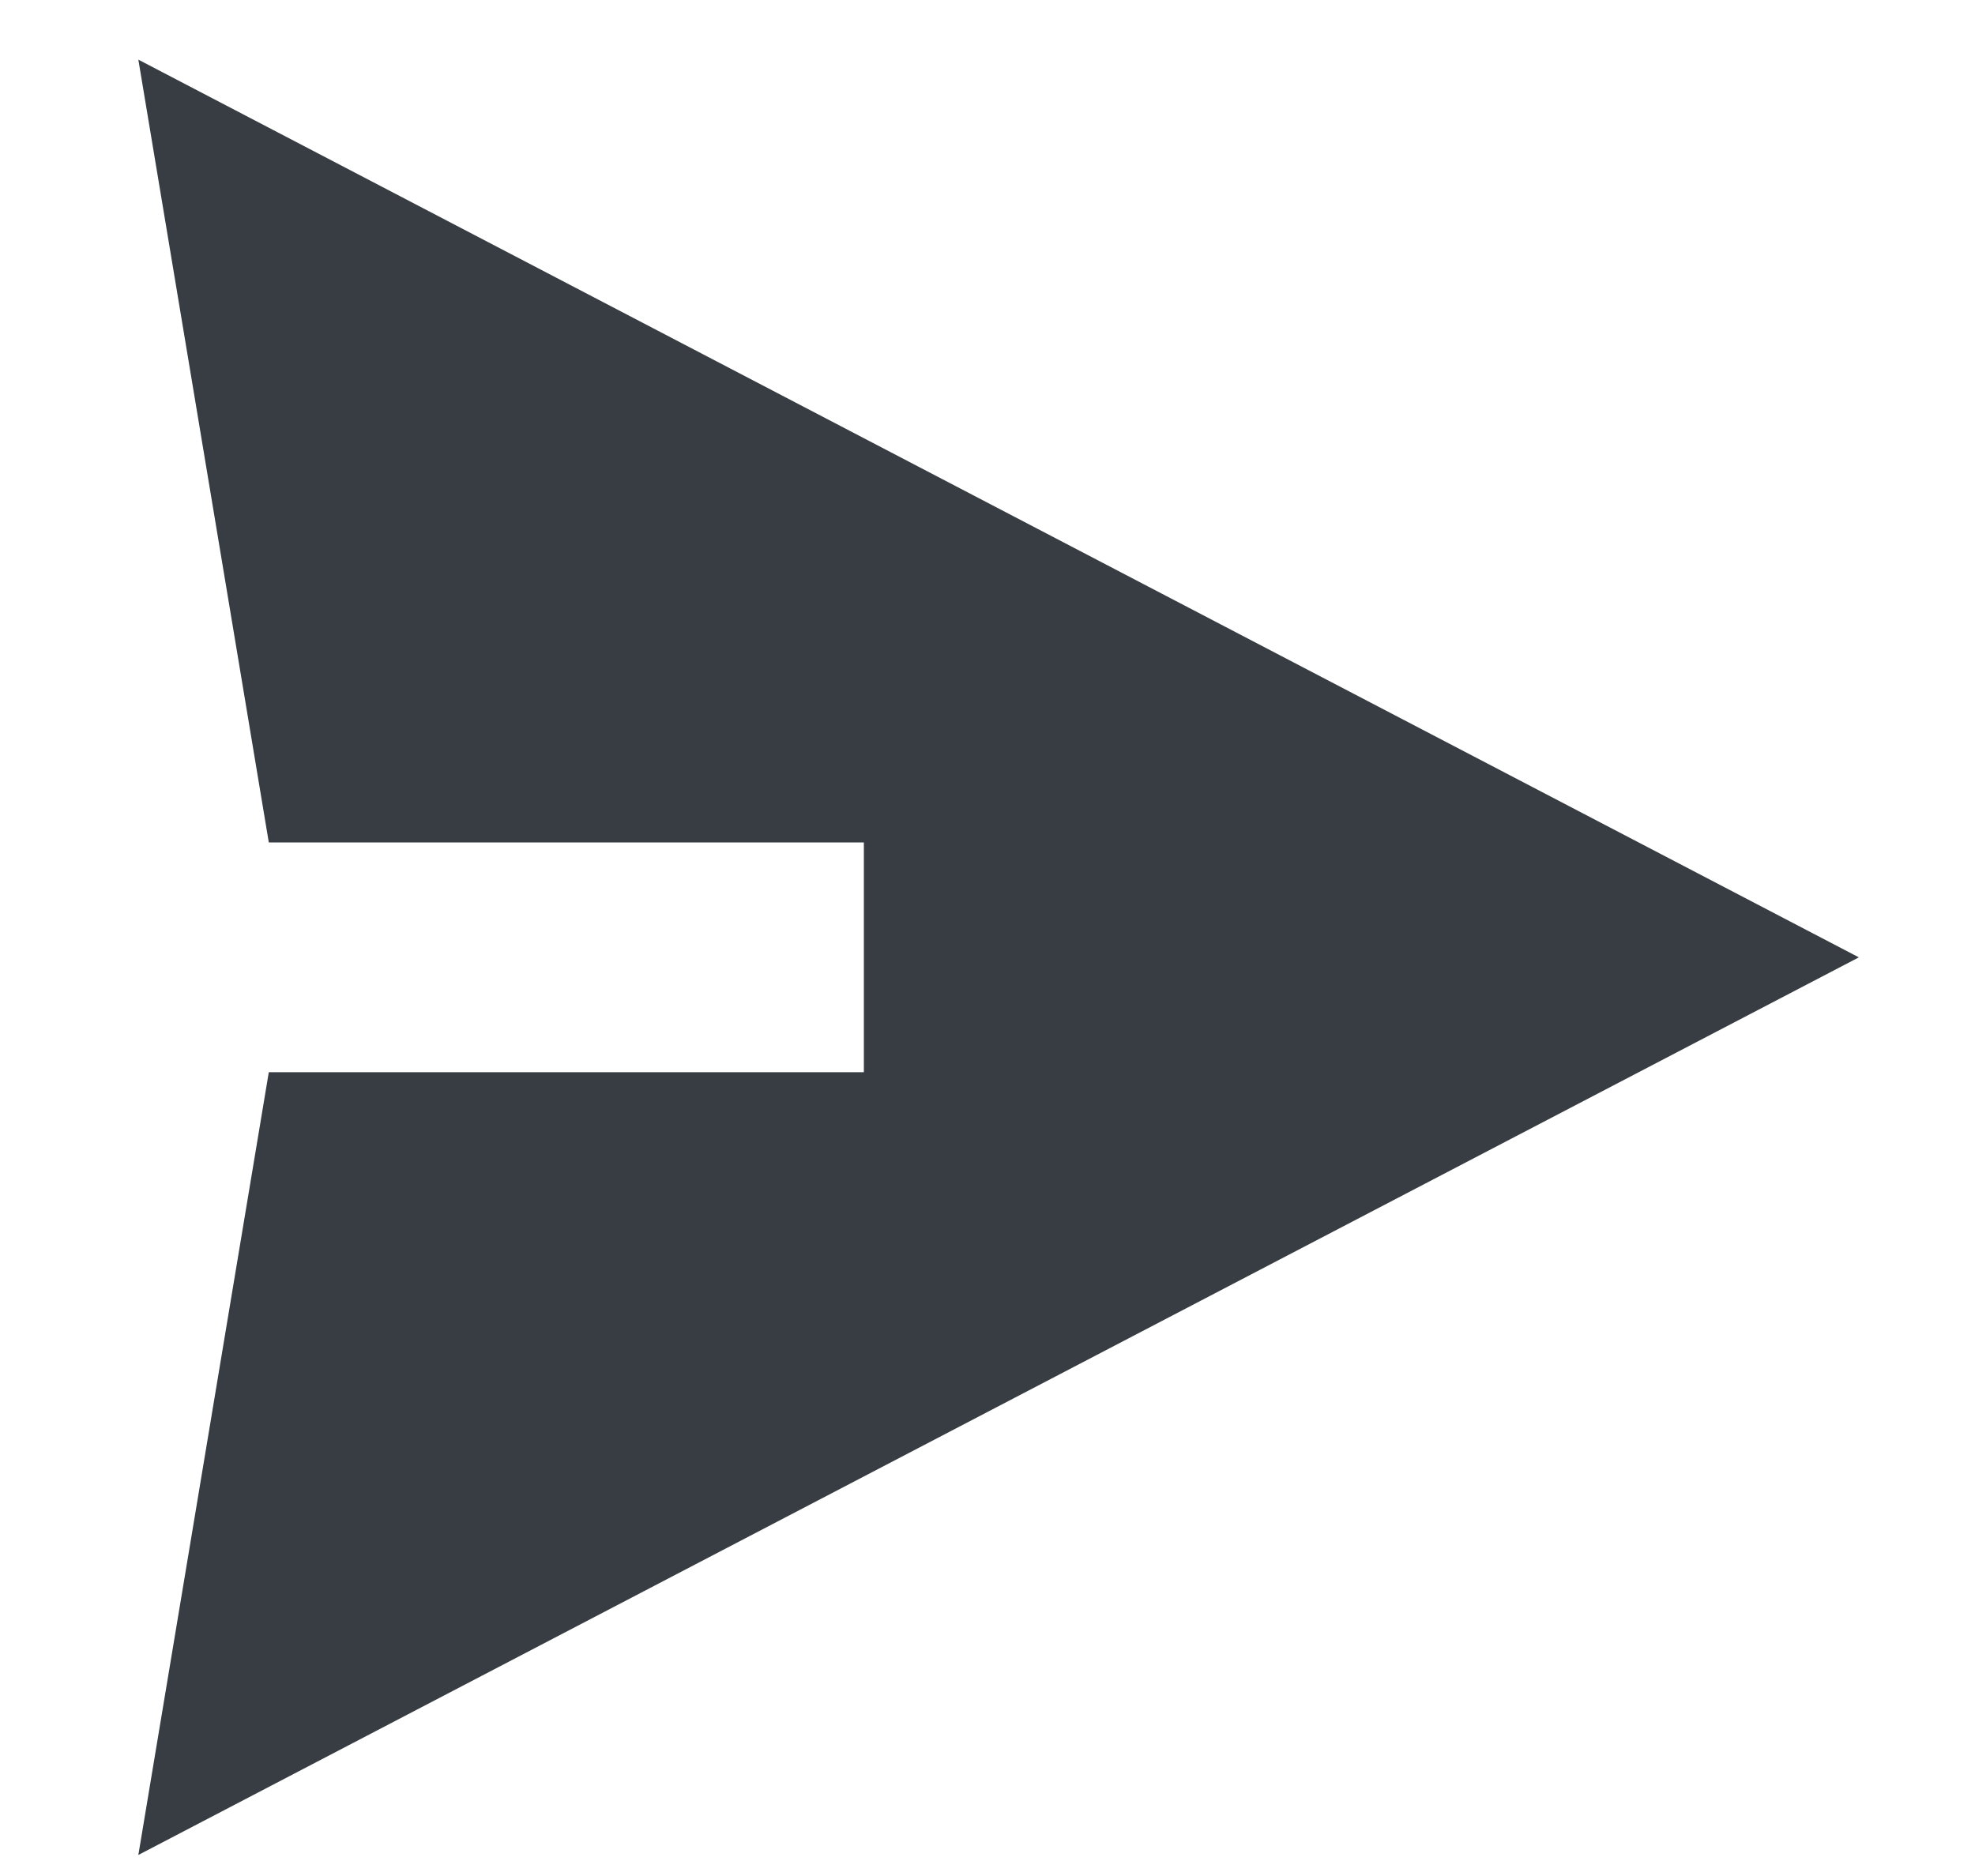 <svg width="20" height="19" viewBox="0 0 20 19" fill="none" xmlns="http://www.w3.org/2000/svg">
<g clip-path="url(#clip0_8_5529)">
<path d="M18.824 9.696L1.401 18.787L2.722 10.859H8.748V8.532H2.722L1.401 0.604L18.824 9.696Z" fill="#373D42"/>
</g>
<defs>
<clipPath id="clip0_8_5529">
<rect width="18.613" height="18.613" fill="white" transform="translate(0.605 0.389)"/>
</clipPath>
</defs>
</svg>
